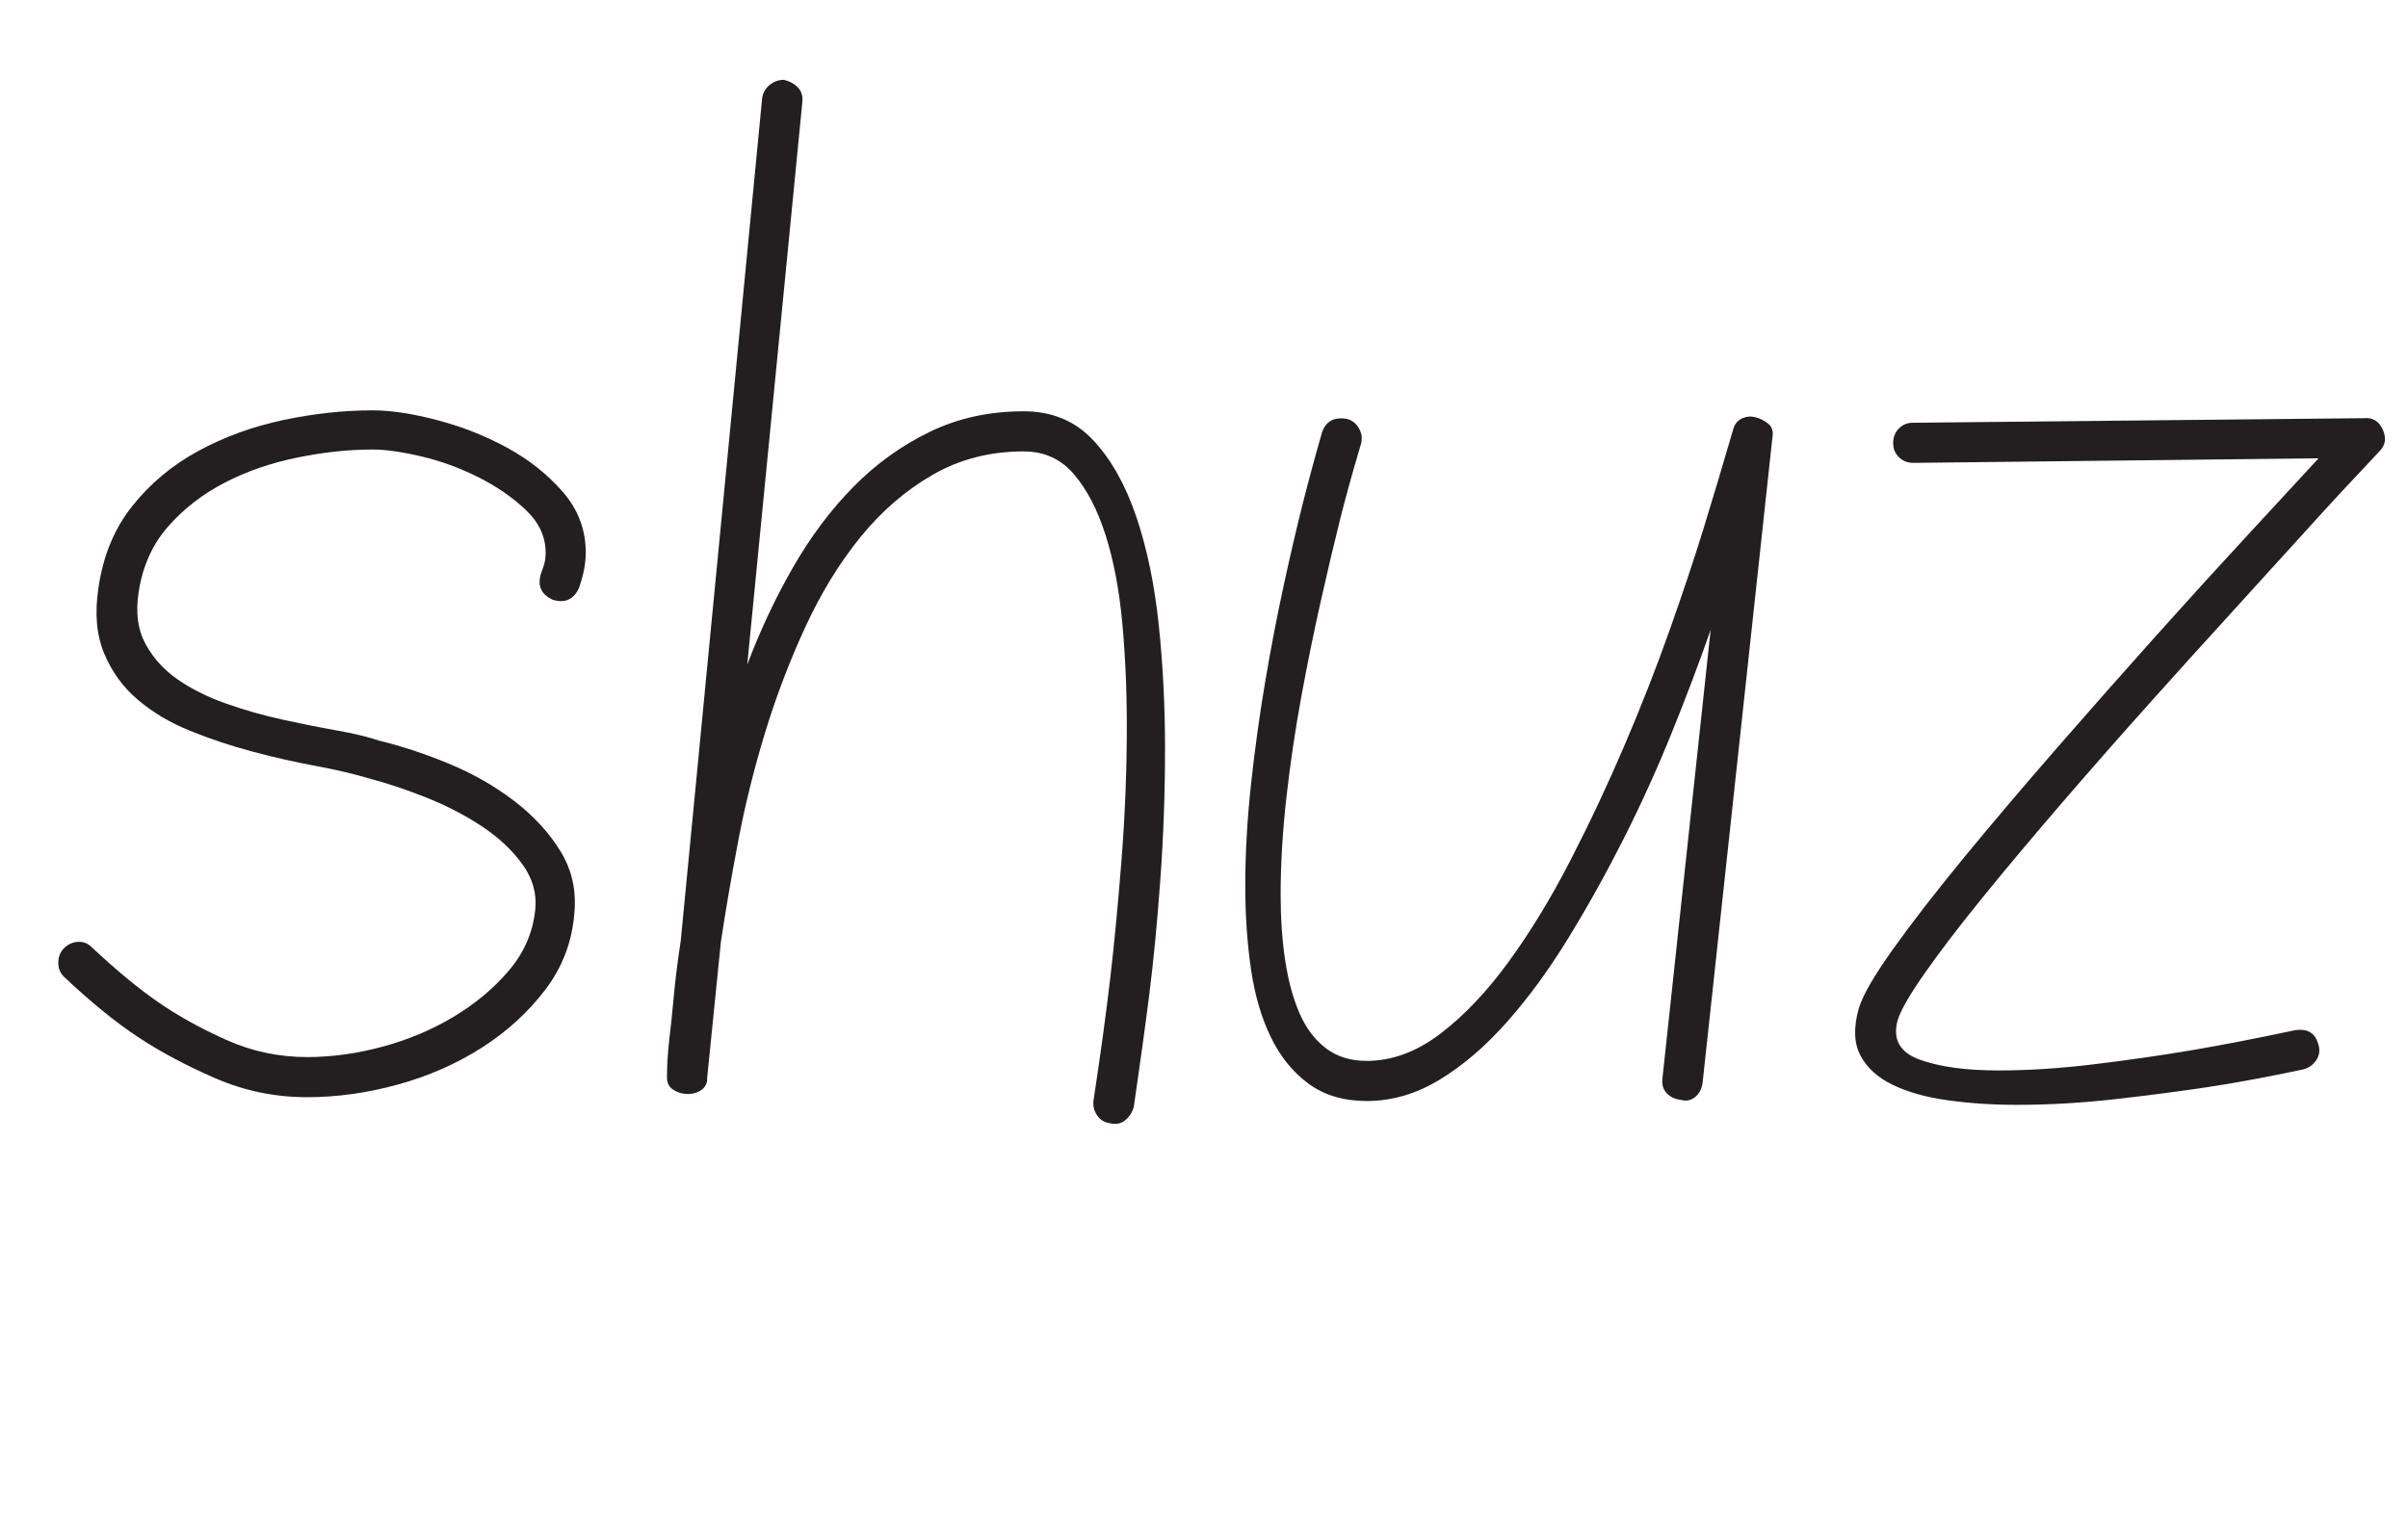 <?xml version="1.0" encoding="utf-8"?>
<!-- Generator: Adobe Illustrator 17.0.0, SVG Export Plug-In . SVG Version: 6.00 Build 0)  -->
<!DOCTYPE svg PUBLIC "-//W3C//DTD SVG 1.1//EN" "http://www.w3.org/Graphics/SVG/1.1/DTD/svg11.dtd">
<svg version="1.1" id="Layer_1" xmlns="http://www.w3.org/2000/svg" xmlns:xlink="http://www.w3.org/1999/xlink" x="0px" y="0px"
	 width="2519.946px" height="1604.151px" viewBox="0 0 2519.946 1604.151" enable-background="new 0 0 2519.946 1604.151"
	 xml:space="preserve">
<g>
	<path fill="#231F20" d="M605.797,615.746c-5.594,12-14.797,16-27.594,12c-12-5.594-16-14.781-12-27.594
		c1.594-4,2.781-7.594,3.594-10.797c0.797-3.203,1.203-6.812,1.203-10.812c0-16.781-7-31.781-21-44.984
		s-30.609-24.609-49.812-34.203s-39-16.797-59.391-21.609c-20.406-4.797-37.406-7.203-51-7.203c-24.812,0-51.016,2.812-78.609,8.406
		s-53,14.391-76.188,26.391c-23.203,12-43,27.406-59.406,46.203c-16.406,18.812-26.594,41.812-30.594,69
		c-3.203,20.812-0.797,38.609,7.203,53.406s19.188,27.188,33.594,37.188c14.391,10,31.188,18.406,50.391,25.203
		C255.391,743.152,275,748.746,295,753.152s39,8.203,57,11.391c18,3.203,33,6.797,45,10.797
		c23.188,5.609,47.391,13.609,72.594,24.016c25.188,10.407,47.984,23.407,68.391,39s36.609,33.203,48.609,52.797
		s16.797,41.391,14.406,65.391c-2.406,29.609-12.609,56.219-30.609,79.812s-40.203,43.797-66.594,60.594
		c-26.406,16.797-55.594,29.594-87.594,38.391c-32,8.812-63.609,13.203-94.812,13.203c-33.594,0-65.594-6.594-96-19.797
		c-30.406-13.188-57.406-27.594-81-43.188S95,1048.95,67,1022.543c-4-4-6-8.797-6-14.391c0-6.406,2-11.609,6-15.609
		s8.797-6.188,14.391-6.594c5.594-0.391,10.406,1.406,14.406,5.406c25.594,24,48.797,43.203,69.594,57.594
		c20.797,14.406,44.594,27.594,71.406,39.594c26.797,12,55,18,84.594,18c25.594,0,51.797-3.594,78.609-10.797
		c26.797-7.203,51.594-17.609,74.391-31.219c22.797-13.594,42.203-29.797,58.203-48.609c16-18.797,25.203-40.203,27.609-64.219
		c1.594-16.797-3.016-32.594-13.812-47.406s-25-28.016-42.594-39.625c-17.609-11.594-37.016-21.594-58.203-30
		c-21.203-8.406-41-15-59.391-19.812c-16-4.797-34.812-9.203-56.406-13.204c-21.609-4-43.609-9-66-15
		c-22.406-6-44-13.203-64.797-21.609c-20.812-8.406-39.016-19.203-54.609-32.406S117,703.23,109,684.027s-10-42.016-6-68.422
		c4.797-33.609,16.594-62.219,35.391-85.828s41.797-42.812,69-57.625c27.203-14.797,56.812-25.594,88.812-32.406
		c32-6.797,63.188-10.203,93.594-10.203c19.188,0,41.797,3.422,67.797,10.25c26,6.844,50.391,16.469,73.203,28.906
		C553.594,481.137,573,496.559,589,514.949c16,18.406,24,39.594,24,63.594C613,589.762,610.594,602.152,605.797,615.746z"/>
	<path fill="#231F20" d="M797.578,102.746c0.797-5.594,3.391-10.188,7.797-13.797c4.406-3.594,9.406-5.406,15-5.406
		c6.406,1.609,11.406,4.406,15,8.406s5,9.203,4.203,15.609l-57.594,588.188c13.594-36,29.578-70,47.984-102s39.406-60,63-84
		s50.203-43.188,79.812-57.594c29.594-14.406,62.406-21.609,98.406-21.609c29.594,0,53.781,10,72.594,30
		c18.797,20,33.844,46.609,45.141,79.797c11.281,33.203,19.156,70.797,23.594,112.797s6.672,85.406,6.672,130.203
		c0,46.407-1.625,92.016-4.859,136.813s-7.078,84.797-11.516,120s-9.891,74.797-16.359,118.797
		c-1.625,5.594-4.641,10.188-9.047,13.797c-4.422,3.578-9.828,4.594-16.219,3c-5.609-0.812-10.016-3.609-13.203-8.406
		c-3.203-4.812-4.406-10-3.609-15.594c7.203-47.188,13-89.594,17.406-127.203c4.391-37.594,8.391-79.594,12-126
		c3.594-46.391,5.406-92.797,5.406-139.204c0-37.594-1.609-73.578-4.812-107.984s-9-64.797-17.406-91.203s-19.406-47.609-33-63.609
		s-31.188-24-52.781-24c-35.219,0-67.016,8.203-95.406,24.609c-28.406,16.406-53.594,38.203-75.594,65.391
		c-22,27.203-41.203,58.609-57.609,94.203s-30.406,72.391-42,110.391c-11.594,38-21,76-28.203,114s-13.203,73-18,105
		l-14.391,142.812v2.391c-0.812,4.812-3.406,8.406-7.812,10.812s-9.203,3.406-14.391,3c-5.203-0.406-9.797-2-13.797-4.812
		c-4-2.797-6-7-6-12.594c0-12,0.797-25.203,2.391-39.609c1.594-12.781,3.203-27.984,4.797-45.594
		c1.594-17.594,4-36.797,7.203-57.594L797.578,102.746z"/>
	<path fill="#231F20" d="M1409.767,438.543c5.594,1.594,9.797,5,12.594,10.203s3.406,10.594,1.812,16.188
		c-8.812,29.609-16.203,56.406-22.203,80.406s-12.609,52-19.797,84c-7.203,32-14,65.406-20.406,100.203s-11.594,70-15.594,105.594
		c-4,35.609-6,69.406-6,101.406c0,24.797,1.594,47.797,4.797,69c3.188,21.203,8.188,39.609,15,55.203
		c6.797,15.594,16,27.797,27.594,36.594c11.594,8.812,25.797,13.203,42.609,13.203c26.391,0,51.984-9.391,76.797-28.203
		c24.797-18.797,48.594-43.797,71.391-75c22.797-31.188,44.391-66.594,64.797-106.203c20.406-39.594,39.406-80,57-121.204
		c17.594-41.188,33.406-81.594,47.406-121.188s25.797-75,35.406-106.203c9.594-31.203,20-66,31.203-104.406
		c1.594-4.797,4.578-8.203,8.984-10.203s9-2.391,13.812-1.188c4.797,1.203,9.203,3.406,13.203,6.594
		c4,3.203,5.594,7.609,4.797,13.203l-73.203,676.797c-0.812,6.406-3.406,11.406-7.797,15c-4.406,3.594-9.406,4.594-15,3
		c-6.406-0.797-11.406-3.203-15-7.203c-3.609-4-5.016-9.188-4.203-15.594l50.406-469.204c-12,34.406-25.609,70.406-40.812,108
		c-15.203,37.594-32,74.594-50.391,111c-18.406,36.406-37.797,71.203-58.203,104.406s-41.797,62.406-64.203,87.594
		c-22.406,25.203-45.797,45.203-70.203,60c-24.406,14.812-49.797,22.203-76.188,22.203c-24,0-44.203-6-60.609-18
		s-29.578-28.188-39.531-48.594s-16.922-44.203-20.891-71.406c-3.984-27.203-5.969-56.406-5.969-87.609
		c0-33.594,1.984-68.781,5.969-105.594c3.969-36.797,8.953-72.797,14.922-108c5.969-35.188,12.344-68.391,19.125-99.594
		s13.188-58.812,19.188-82.812s13-50,21-78C1387.376,440.934,1396.173,436.137,1409.767,438.543z"/>
	<path fill="#231F20" d="M2002.767,484.543c-6.406,0-11.609-2-15.609-6s-6-8.797-6-14.406c0-6.391,2-11.594,6-15.594
		s8.797-6,14.406-6l472.797-4.797c8.797-0.797,15.203,3.203,19.203,12c4,8.812,2.797,16.406-3.609,22.797
		c-28,29.609-53.203,56.812-75.594,81.609c-22.406,24.797-48.203,53.188-77.406,85.188s-59.203,65.203-90,99.609
		s-61,68.797-90.594,103.204c-29.609,34.406-56.609,66.594-81,96.594c-24.406,30-44.594,56.406-60.594,79.203
		s-25.609,39.391-28.812,49.797c-5.594,20,2,33.812,22.797,41.406s48.406,11.391,82.812,11.391c31.188,0,64.797-2.188,100.797-6.594
		s69.391-9.203,100.203-14.406c30.797-5.188,67-12.188,108.594-21c13.594-2.391,22,2.812,25.203,15.594
		c1.594,5.609,0.797,10.812-2.406,15.609c-3.203,4.812-7.594,8-13.188,9.594c-37.609,8-71.016,14.203-100.203,18.609
		c-29.203,4.406-61.406,8.594-96.609,12.594s-69.594,6-103.188,6c-25.609,0-49.812-1.609-72.609-4.797
		c-22.812-3.188-42.016-8.594-57.609-16.203c-15.594-7.594-26.797-17.797-33.594-30.594s-7.391-29.203-1.797-49.203
		c4-13.594,16-34.406,36-62.406s44.797-60,74.391-96s62-74.188,97.203-114.594c35.203-40.406,70-79.797,104.406-118.203
		c34.406-38.391,66.609-73.781,96.609-106.188s54.188-58.609,72.594-78.609L2002.767,484.543z"/>
</g>
</svg>
